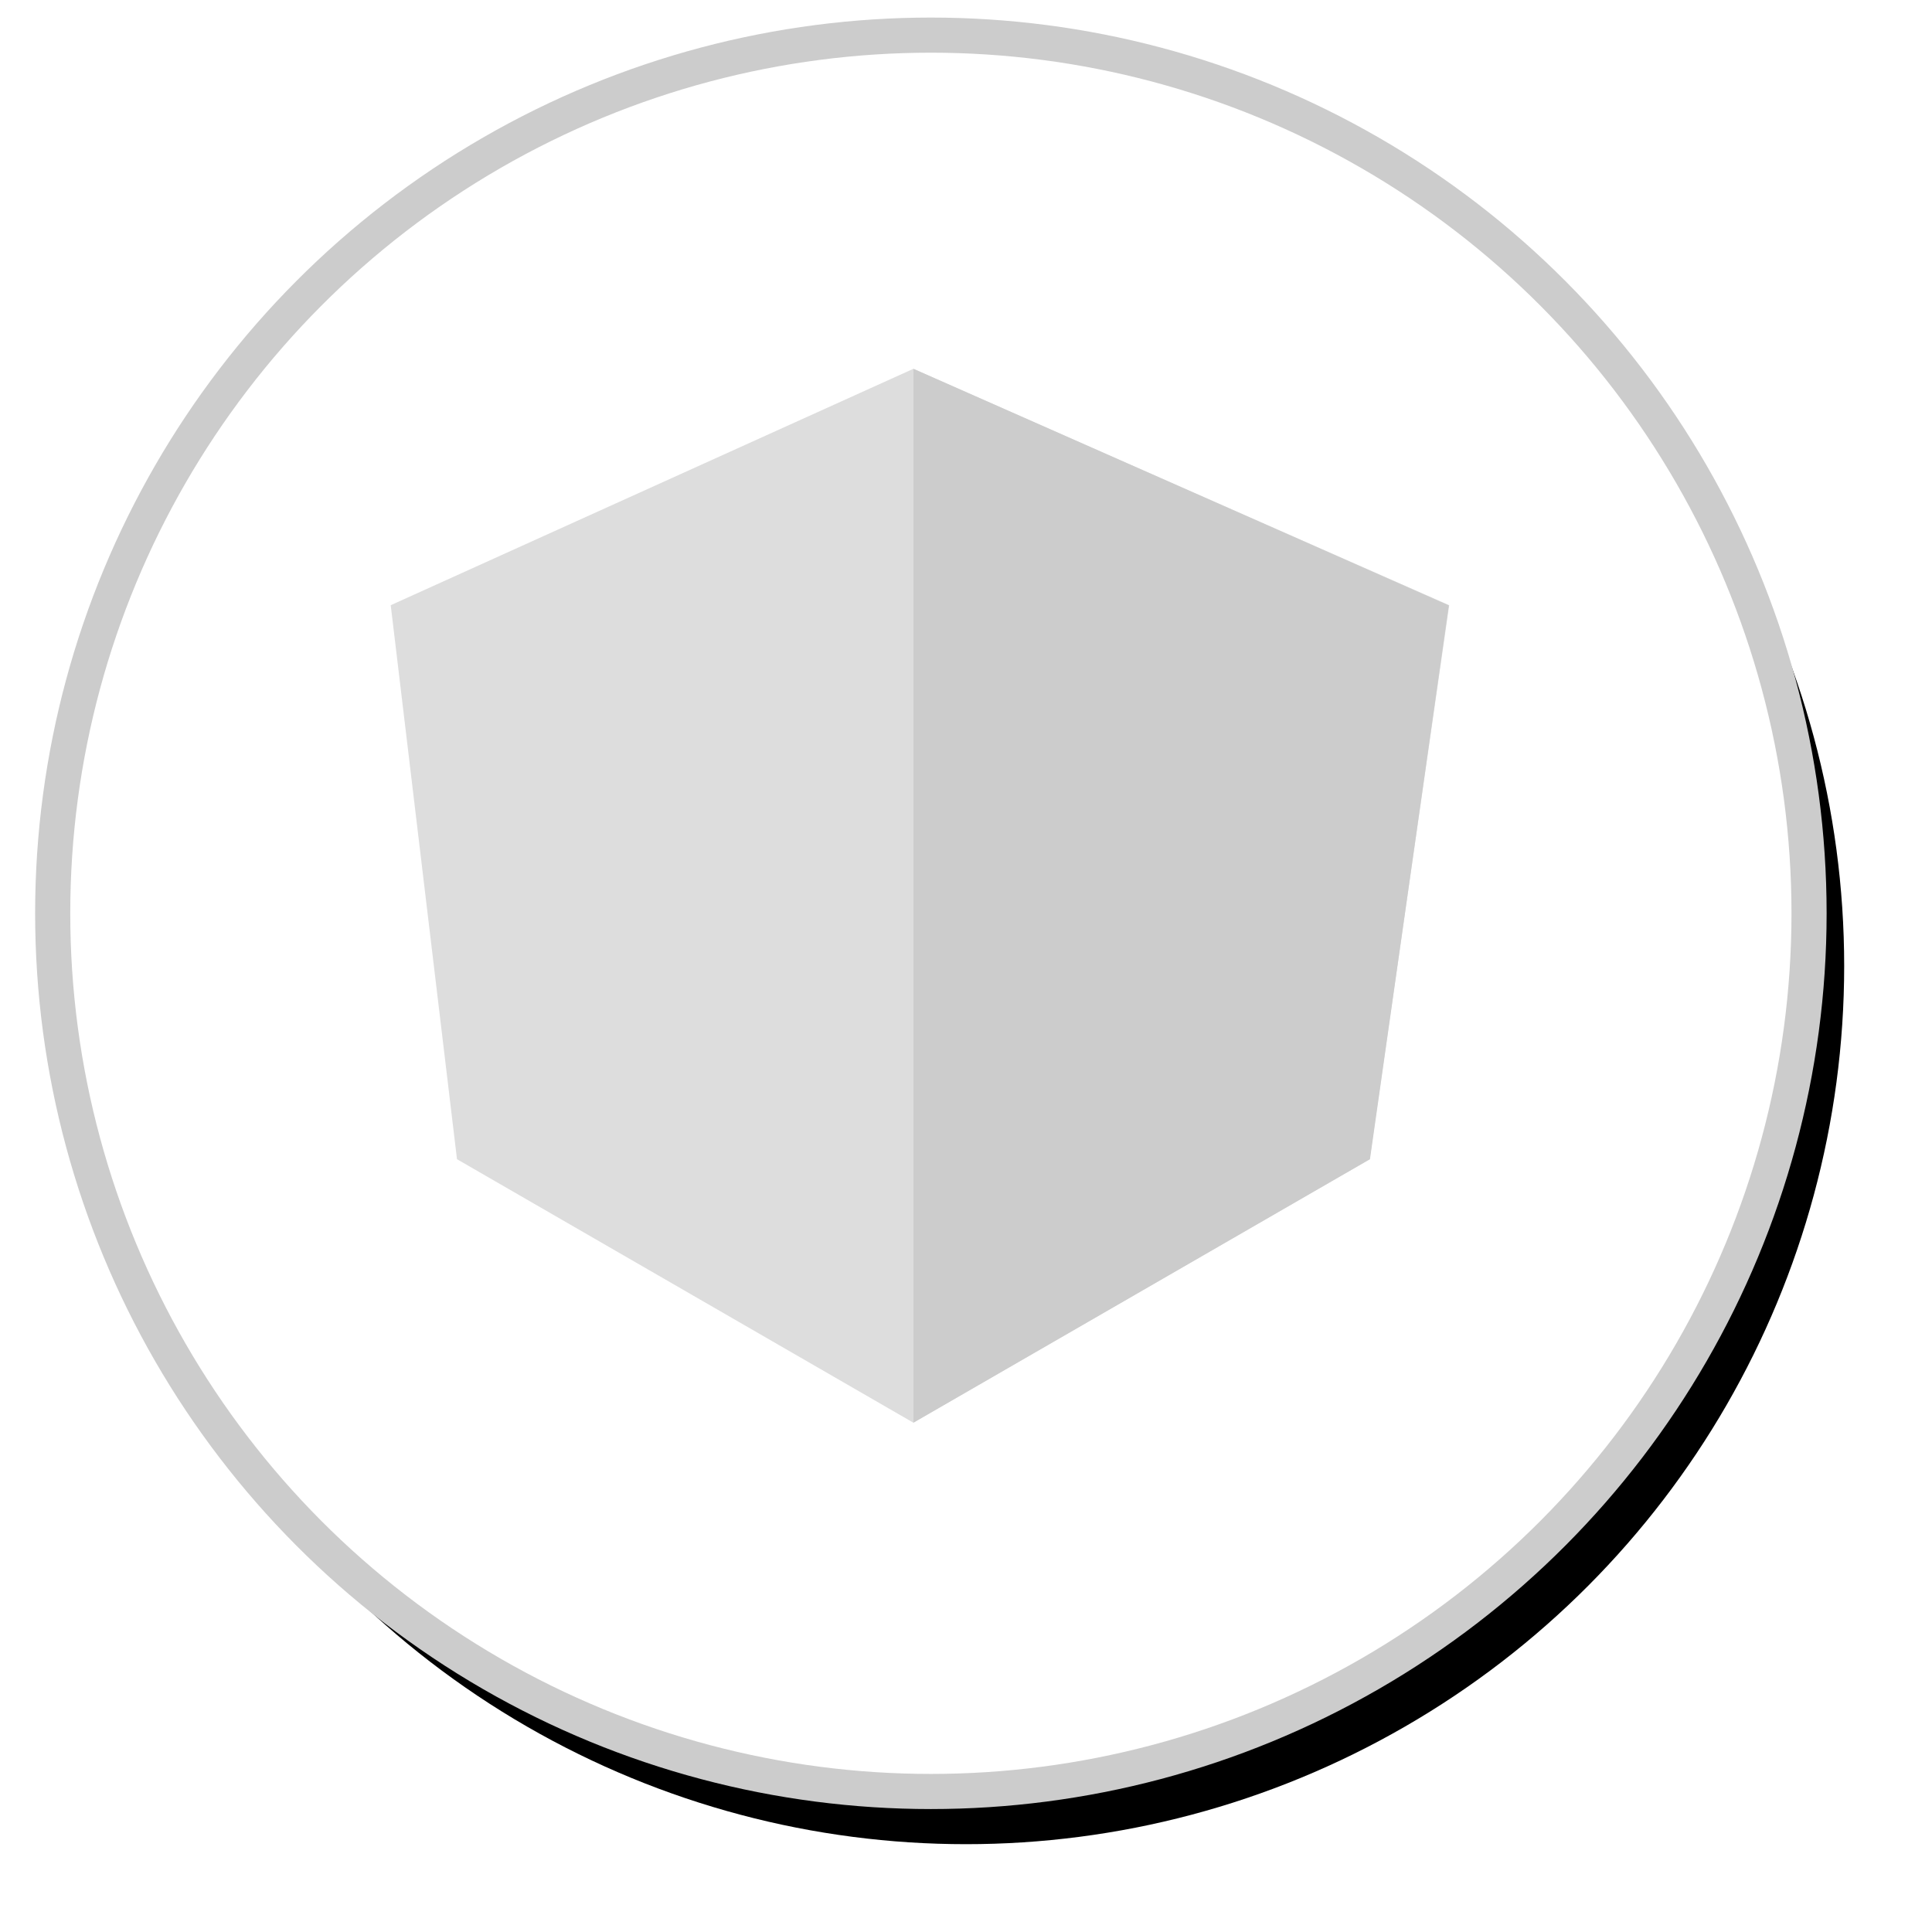 <?xml version="1.0" encoding="UTF-8" standalone="no"?>
<svg width="110px" height="110px" viewBox="0 0 110 110" version="1.1" xmlns="http://www.w3.org/2000/svg" xmlns:xlink="http://www.w3.org/1999/xlink">
    <!-- Generator: Sketch 40.1 (33804) - http://www.bohemiancoding.com/sketch -->
    <title>Angular icon</title>
    <desc>Created with Sketch.</desc>
    <defs>
        <ellipse id="path-1" cx="50" cy="50" rx="50" ry="50"></ellipse>
        <filter x="-50%" y="-50%" width="200%" height="200%" filterUnits="objectBoundingBox" id="filter-2">
            <feMorphology radius="1" operator="dilate" in="SourceAlpha" result="shadowSpreadOuter1"></feMorphology>
            <feOffset dx="2" dy="3" in="shadowSpreadOuter1" result="shadowOffsetOuter1"></feOffset>
            <feGaussianBlur stdDeviation="2" in="shadowOffsetOuter1" result="shadowBlurOuter1"></feGaussianBlur>
            <feComposite in="shadowBlurOuter1" in2="SourceAlpha" operator="out" result="shadowBlurOuter1"></feComposite>
            <feColorMatrix values="0 0 0 0 0   0 0 0 0 0   0 0 0 0 0  0 0 0 0.5 0" type="matrix" in="shadowBlurOuter1"></feColorMatrix>
        </filter>
        <polygon id="path-3" points="49 27 67 63 60 63 49 40"></polygon>
        <mask id="mask-4" maskContentUnits="userSpaceOnUse" maskUnits="objectBoundingBox" x="0" y="0" width="18" height="36" fill="white">
            <use xlink:href="#path-3"></use>
        </mask>
        <polygon id="path-5" points="31 27 49 63 42 63 31 40"></polygon>
        <mask id="mask-6" maskContentUnits="userSpaceOnUse" maskUnits="objectBoundingBox" x="0" y="0" width="18" height="36" fill="white">
            <use xlink:href="#path-5"></use>
        </mask>
        <rect id="path-7" x="39" y="51" width="20" height="5"></rect>
        <mask id="mask-8" maskContentUnits="userSpaceOnUse" maskUnits="objectBoundingBox" x="0" y="0" width="20" height="5" fill="white">
            <use xlink:href="#path-7"></use>
        </mask>
    </defs>
    <g id="Welcome" stroke="none" stroke-width="1" fill="none" fill-rule="evenodd">
        <g id="Desktop-HD" transform="translate(-248, -1379)">
            <g id="About-me" transform="translate(250, 769)">
                <g id="Group-4" transform="translate(1, 606)">
                    <g id="Angular-icon" transform="translate(0, 6)">
                        <g id="Coding-stamp">
                            <g id="Oval">
                                <use fill="black" fill-opacity="1" filter="url(#filter-2)" xlink:href="#path-1"></use>
                                <use stroke="#CCCCCC" stroke-width="2" fill="#FFFFFF" fill-rule="evenodd" xlink:href="#path-1"></use>
                            </g>
                        </g>
                        <polygon id="Polygon-2" fill="#DDDDDD" points="49 19 79.511 32.458 74.981 64 49 79 23.019 64 19.246 32.458"></polygon>
                        <polygon id="Polygon-3" fill="#CCCCCC" points="79.488 32.47 75 64 49.011 79 49.011 19"></polygon>
                        <use id="Rectangle" stroke="#FFFFFF" mask="url(#mask-4)" stroke-width="2" fill="#FFFFFF" xlink:href="#path-3"></use>
                        <use id="Rectangle" stroke="#FFFFFF" mask="url(#mask-6)" stroke-width="2" fill="#FFFFFF" transform="translate(40, 45) scale(-1, 1) translate(-40, -45) " xlink:href="#path-5"></use>
                        <use id="Rectangle-16" stroke="#FFFFFF" mask="url(#mask-8)" stroke-width="2" fill="#FFFFFF" xlink:href="#path-7"></use>
                    </g>
                </g>
            </g>
        </g>
    </g>
</svg>